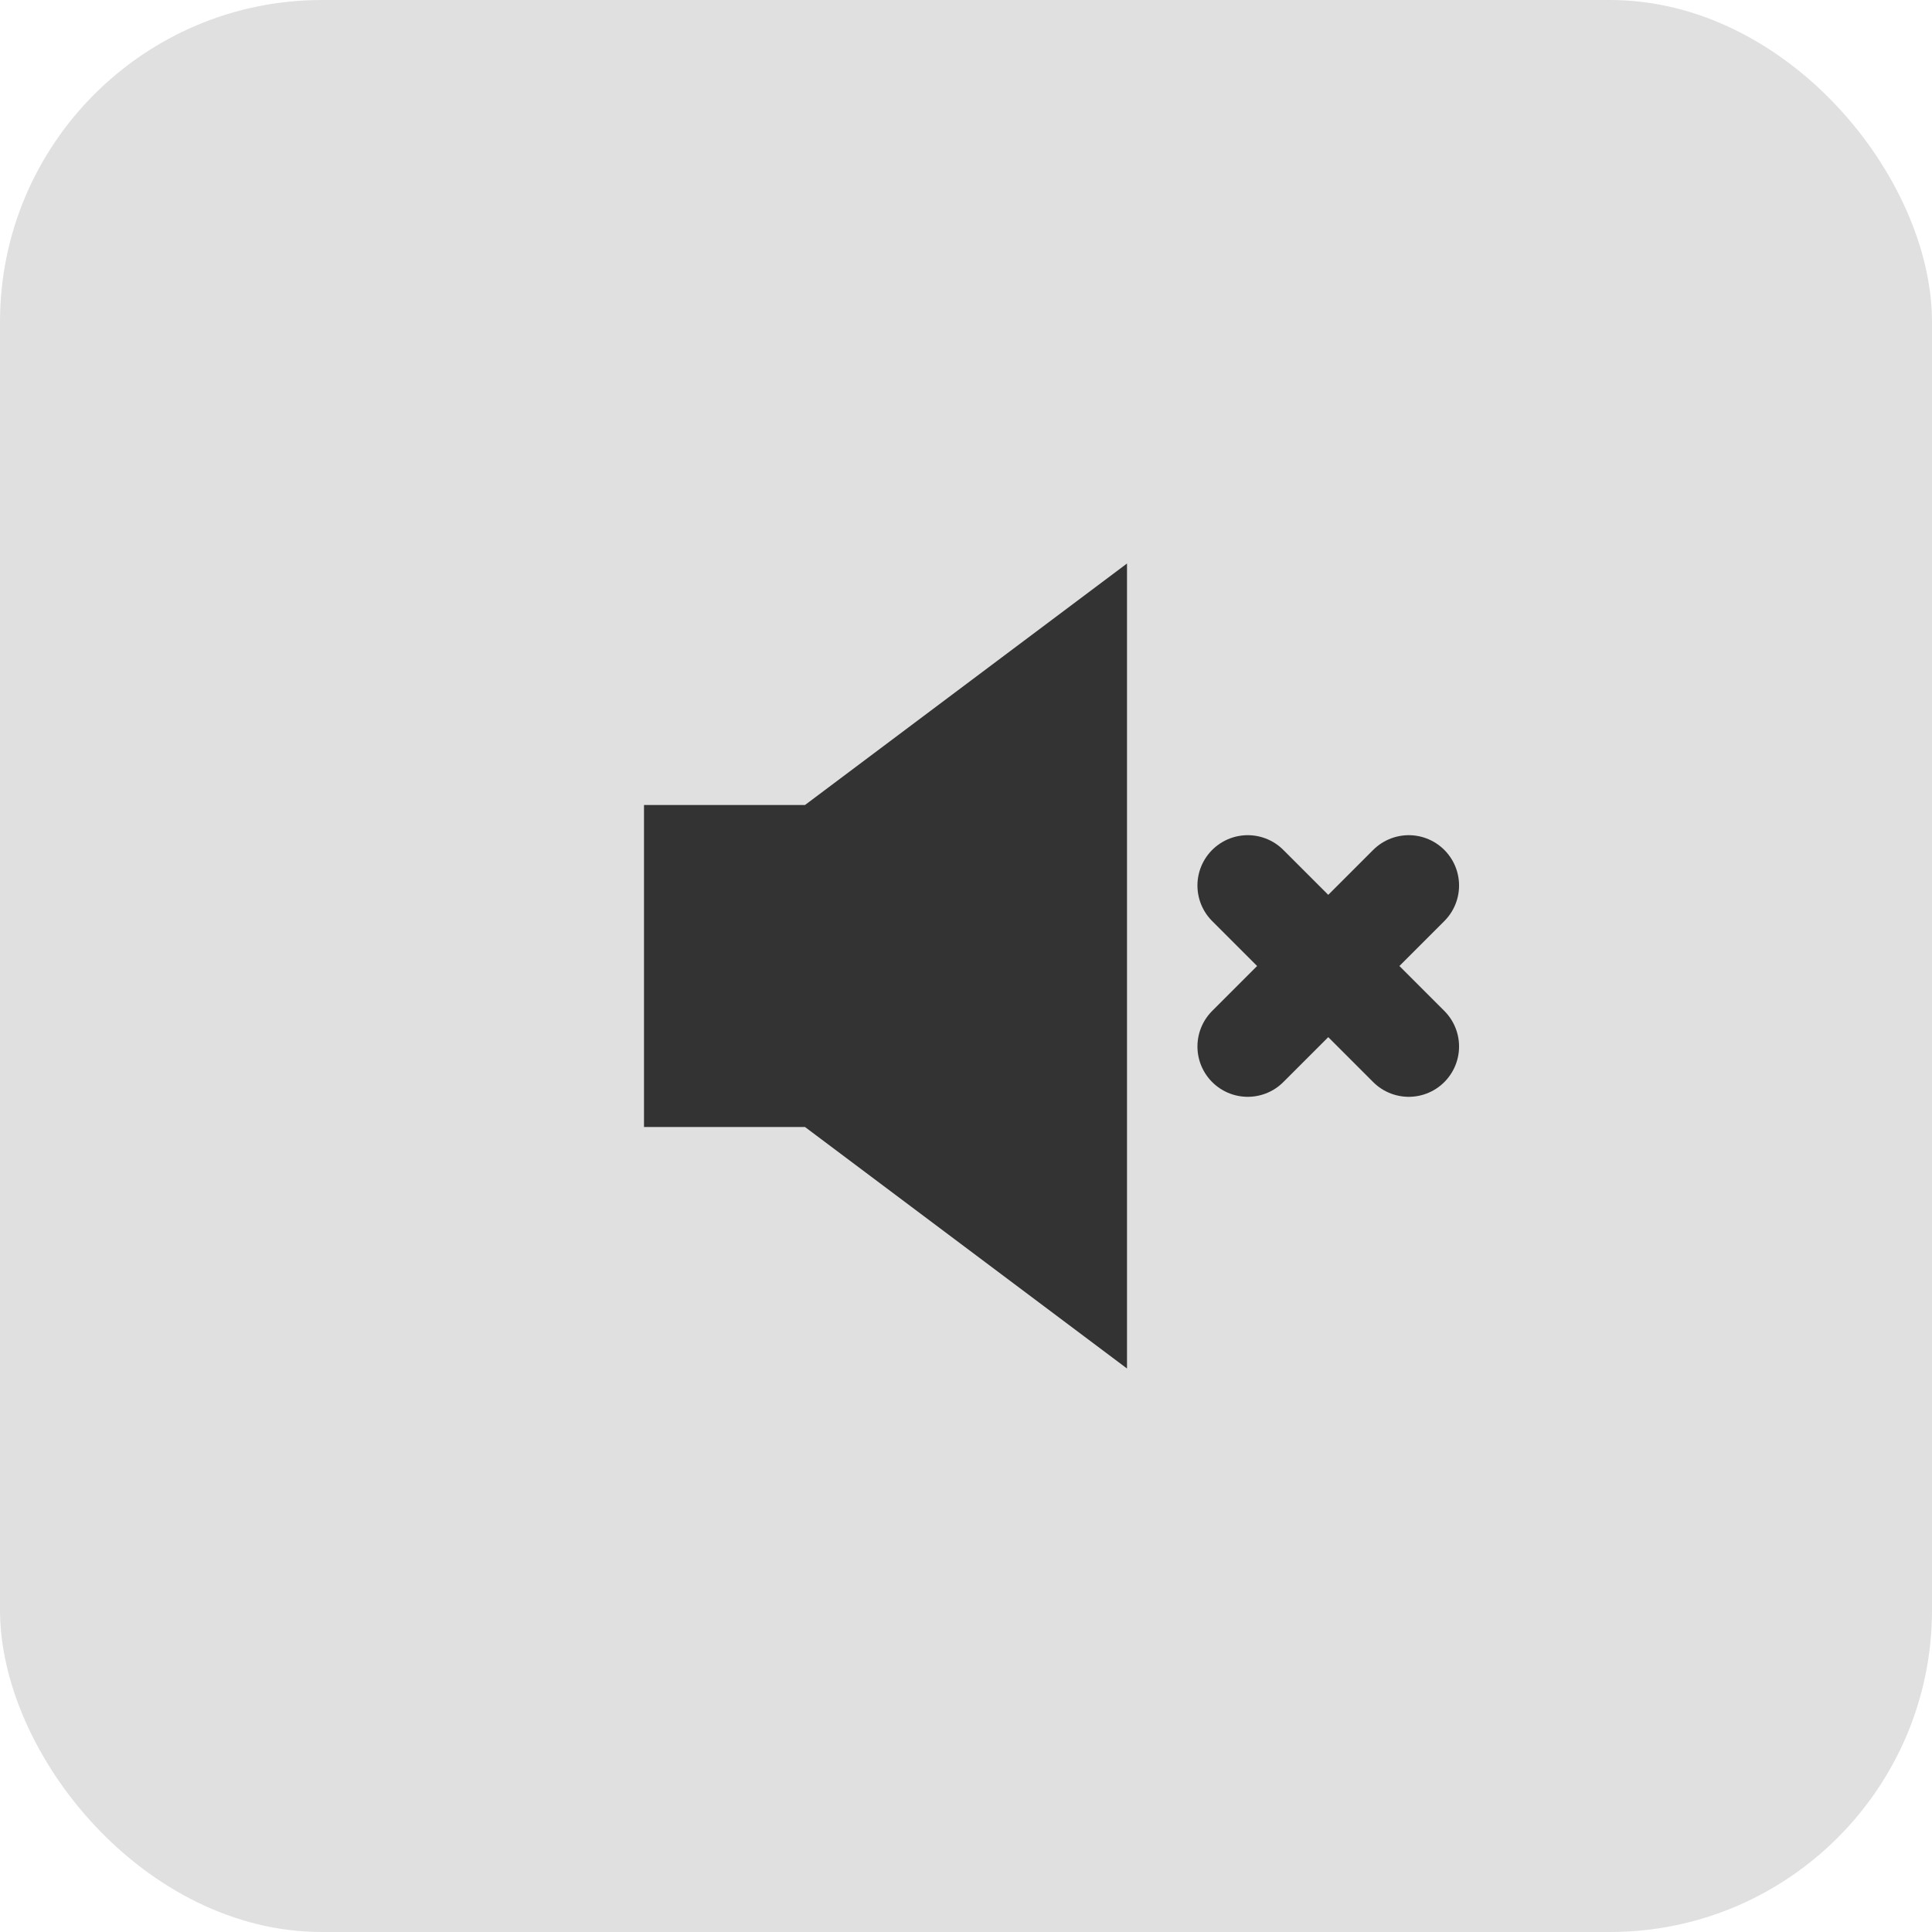 <svg xmlns="http://www.w3.org/2000/svg" viewBox="0 0 48 48">
  <rect x="0" y="0" width="48" height="48" rx="8" fill="#e0e0e0" />
  <!-- Simple Speaker -->
  <path d="M 16 20 h 4 l 8 -6 v 20 l -8 -6 h -4 z" fill="#333333"/>
  <!-- X centered vertically -->
  <path d="M 31 22 l 4 4 M 35 22 l -4 4" 
        stroke="#333333" 
        stroke-width="2.5" 
        stroke-linecap="round"/>
</svg>

